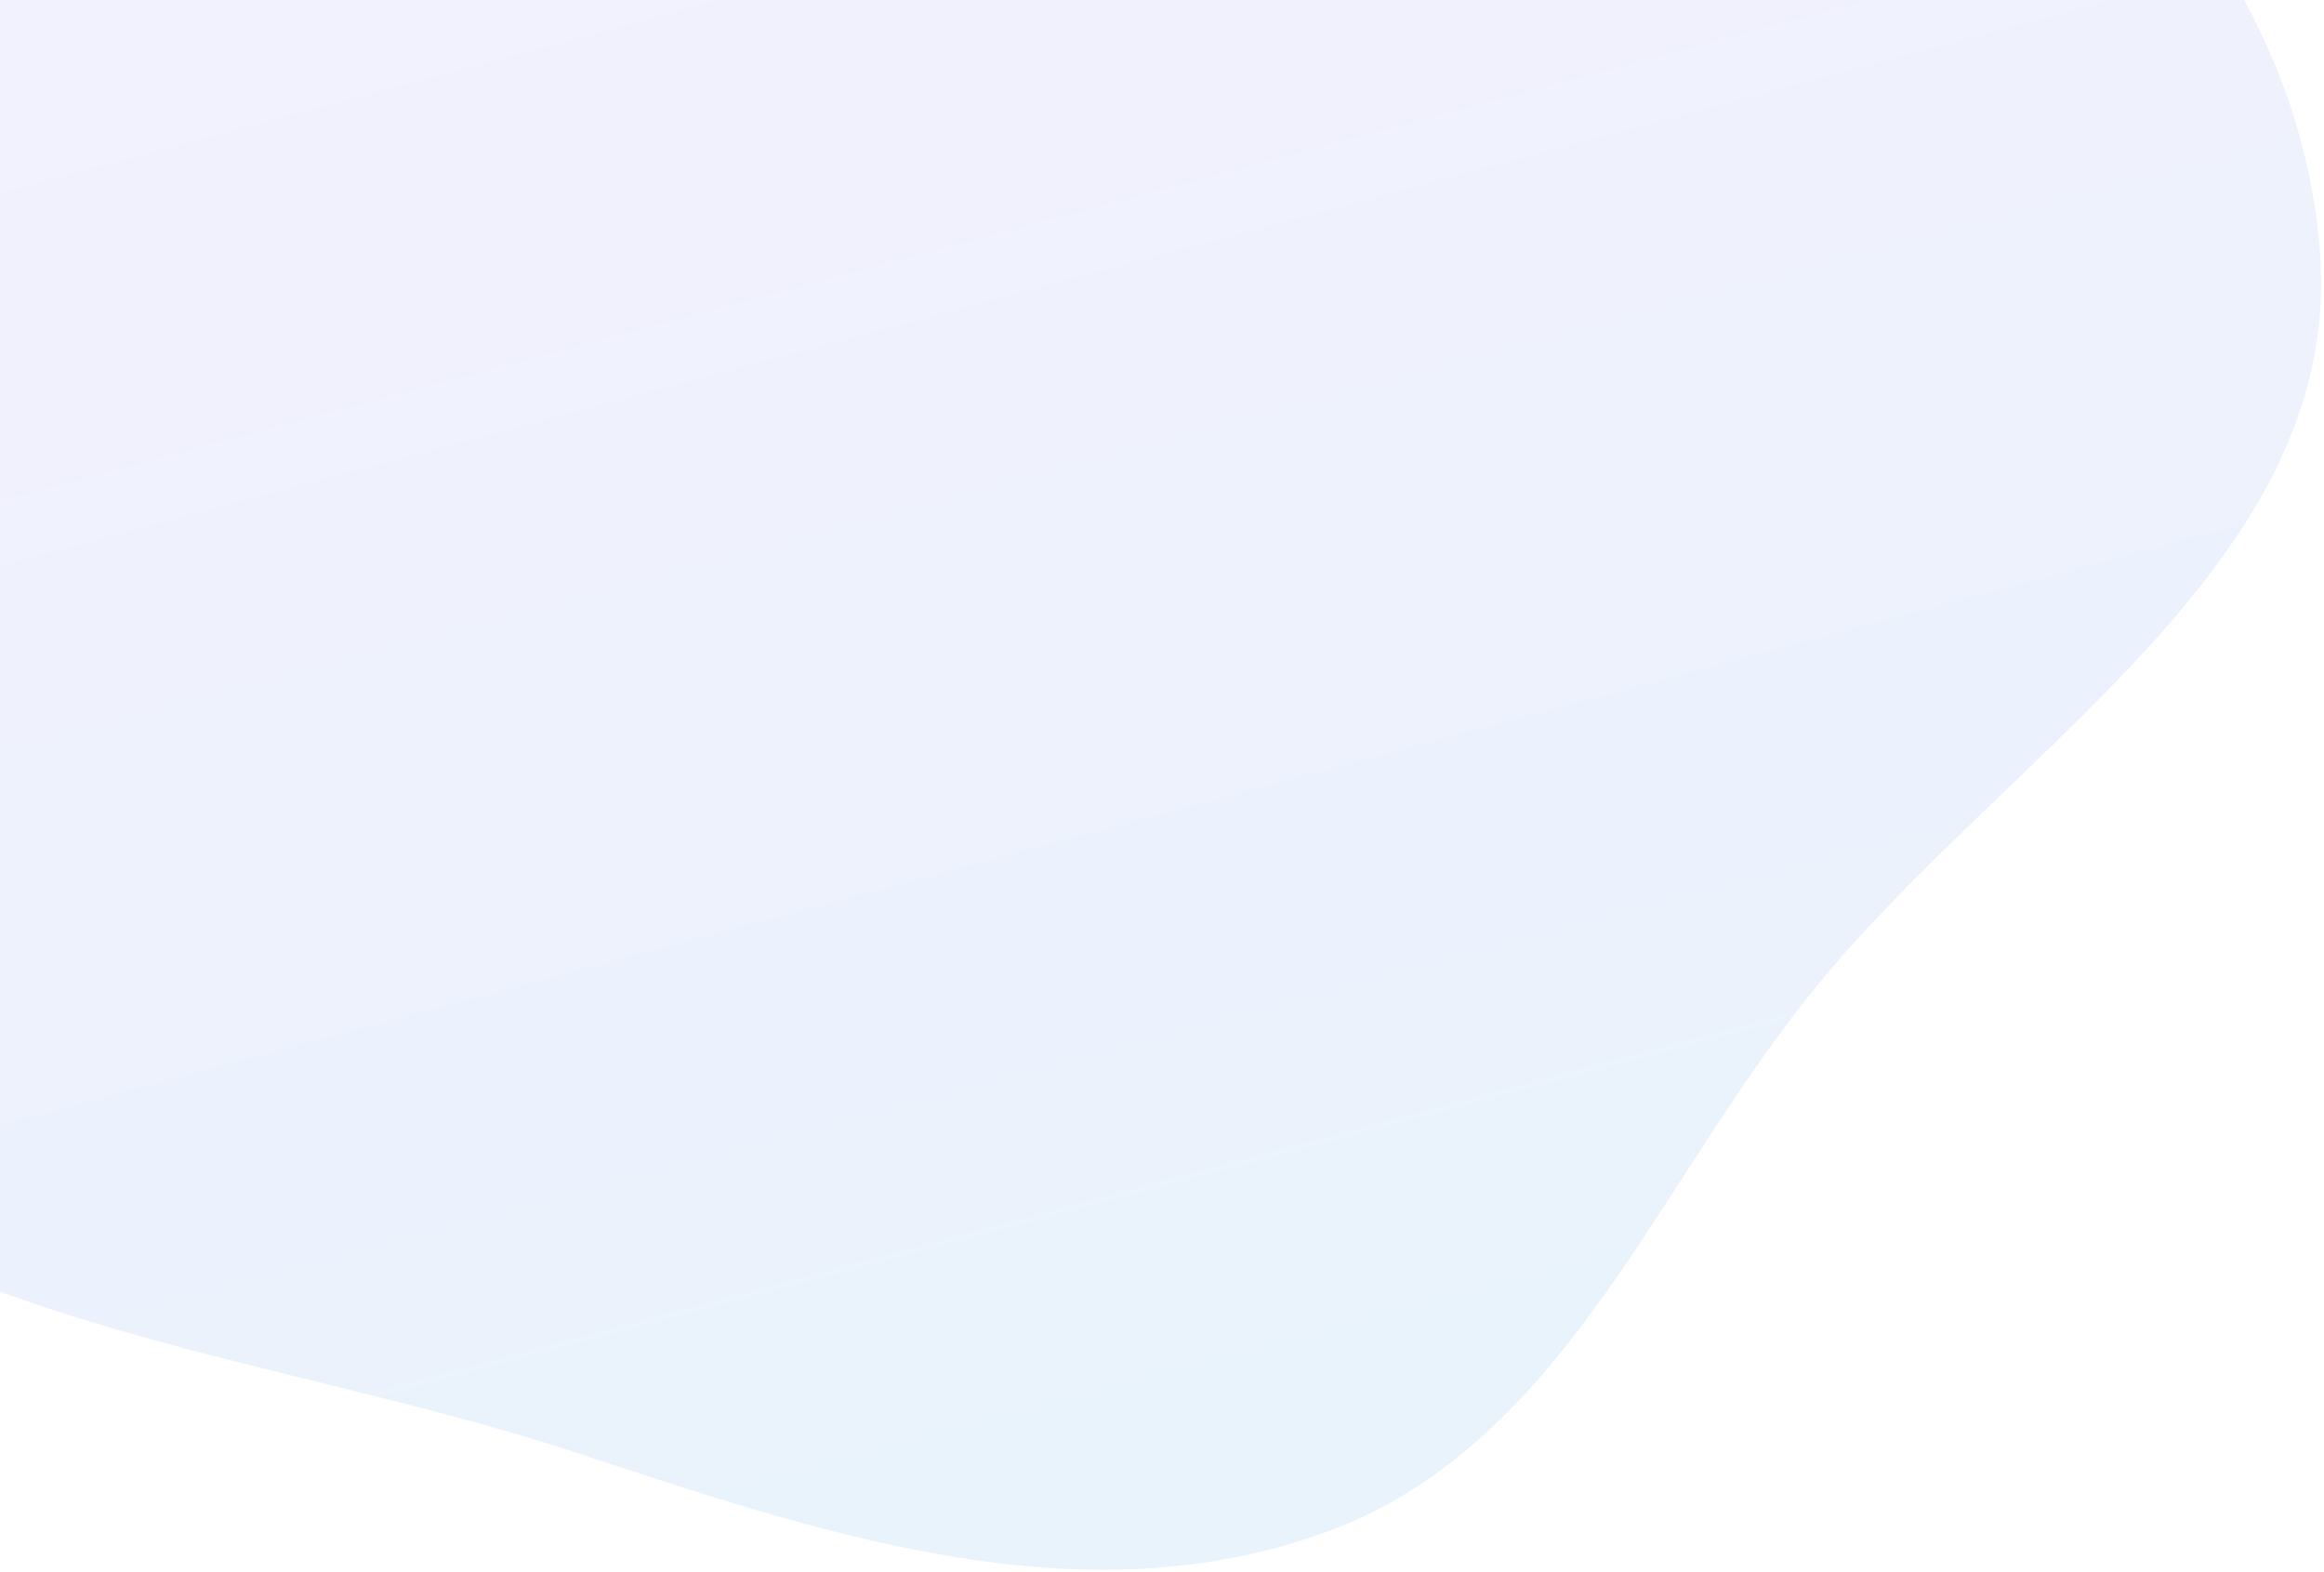 <svg width="559" height="378" viewBox="0 0 559 378" fill="none" xmlns="http://www.w3.org/2000/svg">
<path opacity="0.1" fill-rule="evenodd" clip-rule="evenodd" d="M318.756 368.561C259.421 390.045 197.627 368.856 137.689 349.117C53.892 321.521 -58.335 316.676 -89.461 234.126C-120.901 150.742 -50.894 64.745 3.995 -5.458C50.255 -64.624 115.312 -100.527 187.736 -120.409C260.734 -140.449 338.135 -149.104 406.142 -115.856C478.629 -80.416 552.007 -19.832 558.034 60.63C563.74 136.819 479.839 181.875 432.96 242.205C396.747 288.808 374.249 348.468 318.756 368.561Z" fill="url(#paint0_linear_689_120873)"/>
<defs>
<linearGradient id="paint0_linear_689_120873" x1="296.293" y1="375.133" x2="165.132" y2="-114.366" gradientUnits="userSpaceOnUse">
<stop stop-color="#228BE6"/>
<stop offset="1" stop-color="#9775FA"/>
</linearGradient>
</defs>
</svg>
